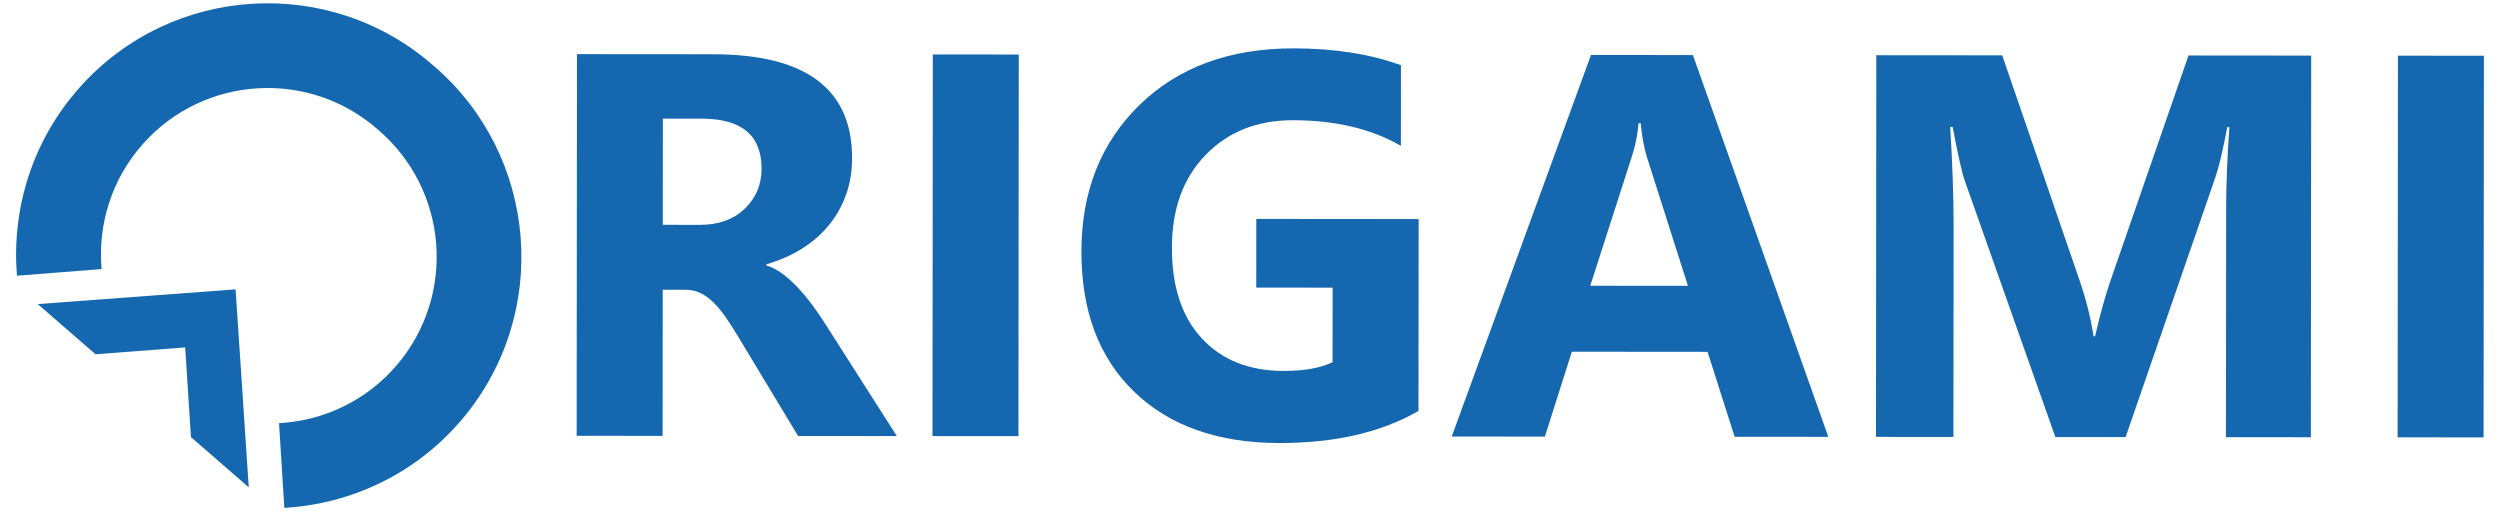 <?xml version="1.0" encoding="utf-8"?>
<!-- Generator: Adobe Illustrator 16.0.0, SVG Export Plug-In . SVG Version: 6.00 Build 0)  -->
<!DOCTYPE svg PUBLIC "-//W3C//DTD SVG 1.1//EN" "http://www.w3.org/Graphics/SVG/1.1/DTD/svg11.dtd">
<svg version="1.1" id="Layer_1" xmlns="http://www.w3.org/2000/svg" xmlns:xlink="http://www.w3.org/1999/xlink" x="0px" y="0px"
	 width="332.281px" height="67.939px" viewBox="0 0 332.281 67.939" enable-background="new 0 0 332.281 67.939"
	 xml:space="preserve">
<g>
	<path fill="#1568AF" d="M57.657,8.758l0.002,0.001c-0.004-0.003-0.006-0.005-0.009-0.006c-0.006-0.005-0.01-0.011-0.016-0.016
		L57.632,8.74C43.876-3.344,22.851-2.102,10.626,11.579c-6.363,7.117-9.105,16.227-8.369,25.066l11.242-0.881
		c-0.505-5.878,1.302-11.944,5.534-16.676c8.123-9.094,22.115-9.902,31.231-1.831c9.262,7.896,10.419,21.858,2.559,31.172
		c-4.093,4.853-9.844,7.493-15.736,7.818l0.703,11.254c8.856-0.511,17.491-4.501,23.648-11.801
		C73.268,41.68,71.549,20.687,57.657,8.758z"/>
	<polygon fill="#1568AF" points="12.701,47.084 24.613,46.175 25.38,58.095 33.063,64.774 31.313,38.458 5.014,40.416 	"/>
</g>
<g>
	<path fill="#1568AF" d="M119.199,57.958l-13.124-0.012l-7.878-13.058c-0.588-0.992-1.154-1.875-1.694-2.656
		c-0.543-0.779-1.09-1.445-1.644-2c-0.554-0.555-1.131-0.979-1.731-1.275c-0.601-0.294-1.256-0.442-1.964-0.443l-3.078-0.003
		L88.07,57.932l-11.425-0.01l0.042-50.726l18.111,0.015c12.311,0.011,18.462,4.614,18.454,13.812
		c-0.001,1.769-0.274,3.402-0.818,4.898c-0.543,1.498-1.311,2.846-2.302,4.049c-0.992,1.201-2.191,2.239-3.593,3.111
		c-1.404,0.87-2.966,1.553-4.689,2.046v0.142c0.755,0.236,1.485,0.62,2.193,1.152c0.706,0.53,1.389,1.151,2.05,1.858
		c0.66,0.709,1.29,1.47,1.89,2.284c0.6,0.814,1.148,1.611,1.644,2.389L119.199,57.958z M88.105,15.767l-0.012,14.114l4.952,0.004
		c2.453,0.001,4.424-0.705,5.911-2.118c1.509-1.437,2.266-3.217,2.267-5.34c0.004-4.433-2.647-6.651-7.953-6.656L88.105,15.767z"/>
	<path fill="#1568AF" d="M135.365,57.972l-11.424-0.01l0.041-50.726l11.426,0.01L135.365,57.972z"/>
	<path fill="#1568AF" d="M188.535,54.62c-4.955,2.85-11.11,4.271-18.47,4.264c-8.16-0.006-14.588-2.269-19.29-6.789
		c-4.702-4.52-7.048-10.742-7.042-18.667c0.007-7.97,2.583-14.464,7.729-19.484c5.146-5.019,11.986-7.524,20.523-7.517
		c5.375,0.004,10.115,0.75,14.218,2.24l-0.009,10.719c-3.915-2.267-8.7-3.403-14.361-3.408c-4.739-0.004-8.603,1.532-11.587,4.607
		c-2.987,3.074-4.481,7.183-4.485,12.324c-0.004,5.211,1.33,9.246,4.005,12.101c2.673,2.856,6.288,4.285,10.838,4.289
		c2.735,0.002,4.905-0.384,6.509-1.161l0.008-9.906l-10.151-0.009l0.008-9.126l21.578,0.019L188.535,54.62z"/>
	<path fill="#1568AF" d="M243.007,58.063l-12.451-0.011l-3.6-11.288l-18.04-0.016l-3.582,11.282l-12.379-0.011l18.506-50.712
		l13.547,0.012L243.007,58.063z M224.348,37.99l-5.434-17.056c-0.4-1.273-0.682-2.794-0.846-4.563l-0.282,0
		c-0.12,1.486-0.417,2.959-0.889,4.42l-5.532,17.188L224.348,37.99z"/>
	<path fill="#1568AF" d="M307.142,58.116l-11.285-0.01l0.026-30.35c0.003-3.278,0.146-6.898,0.432-10.859h-0.283
		c-0.591,3.111-1.124,5.352-1.597,6.719L282.52,58.095l-9.337-0.008l-12.069-34.145c-0.33-0.922-0.858-3.28-1.586-7.077h-0.319
		c0.302,5,0.452,9.386,0.449,13.159l-0.024,28.051l-10.292-0.007l0.042-50.728l16.733,0.014l10.339,30.076
		c0.823,2.406,1.423,4.824,1.798,7.254h0.213c0.639-2.805,1.313-5.246,2.022-7.32l10.389-29.989l16.308,0.014L307.142,58.116z"/>
	<path fill="#1568AF" d="M330.098,58.136l-11.425-0.01l0.042-50.727l11.426,0.01L330.098,58.136z"/>
</g>
</svg>
